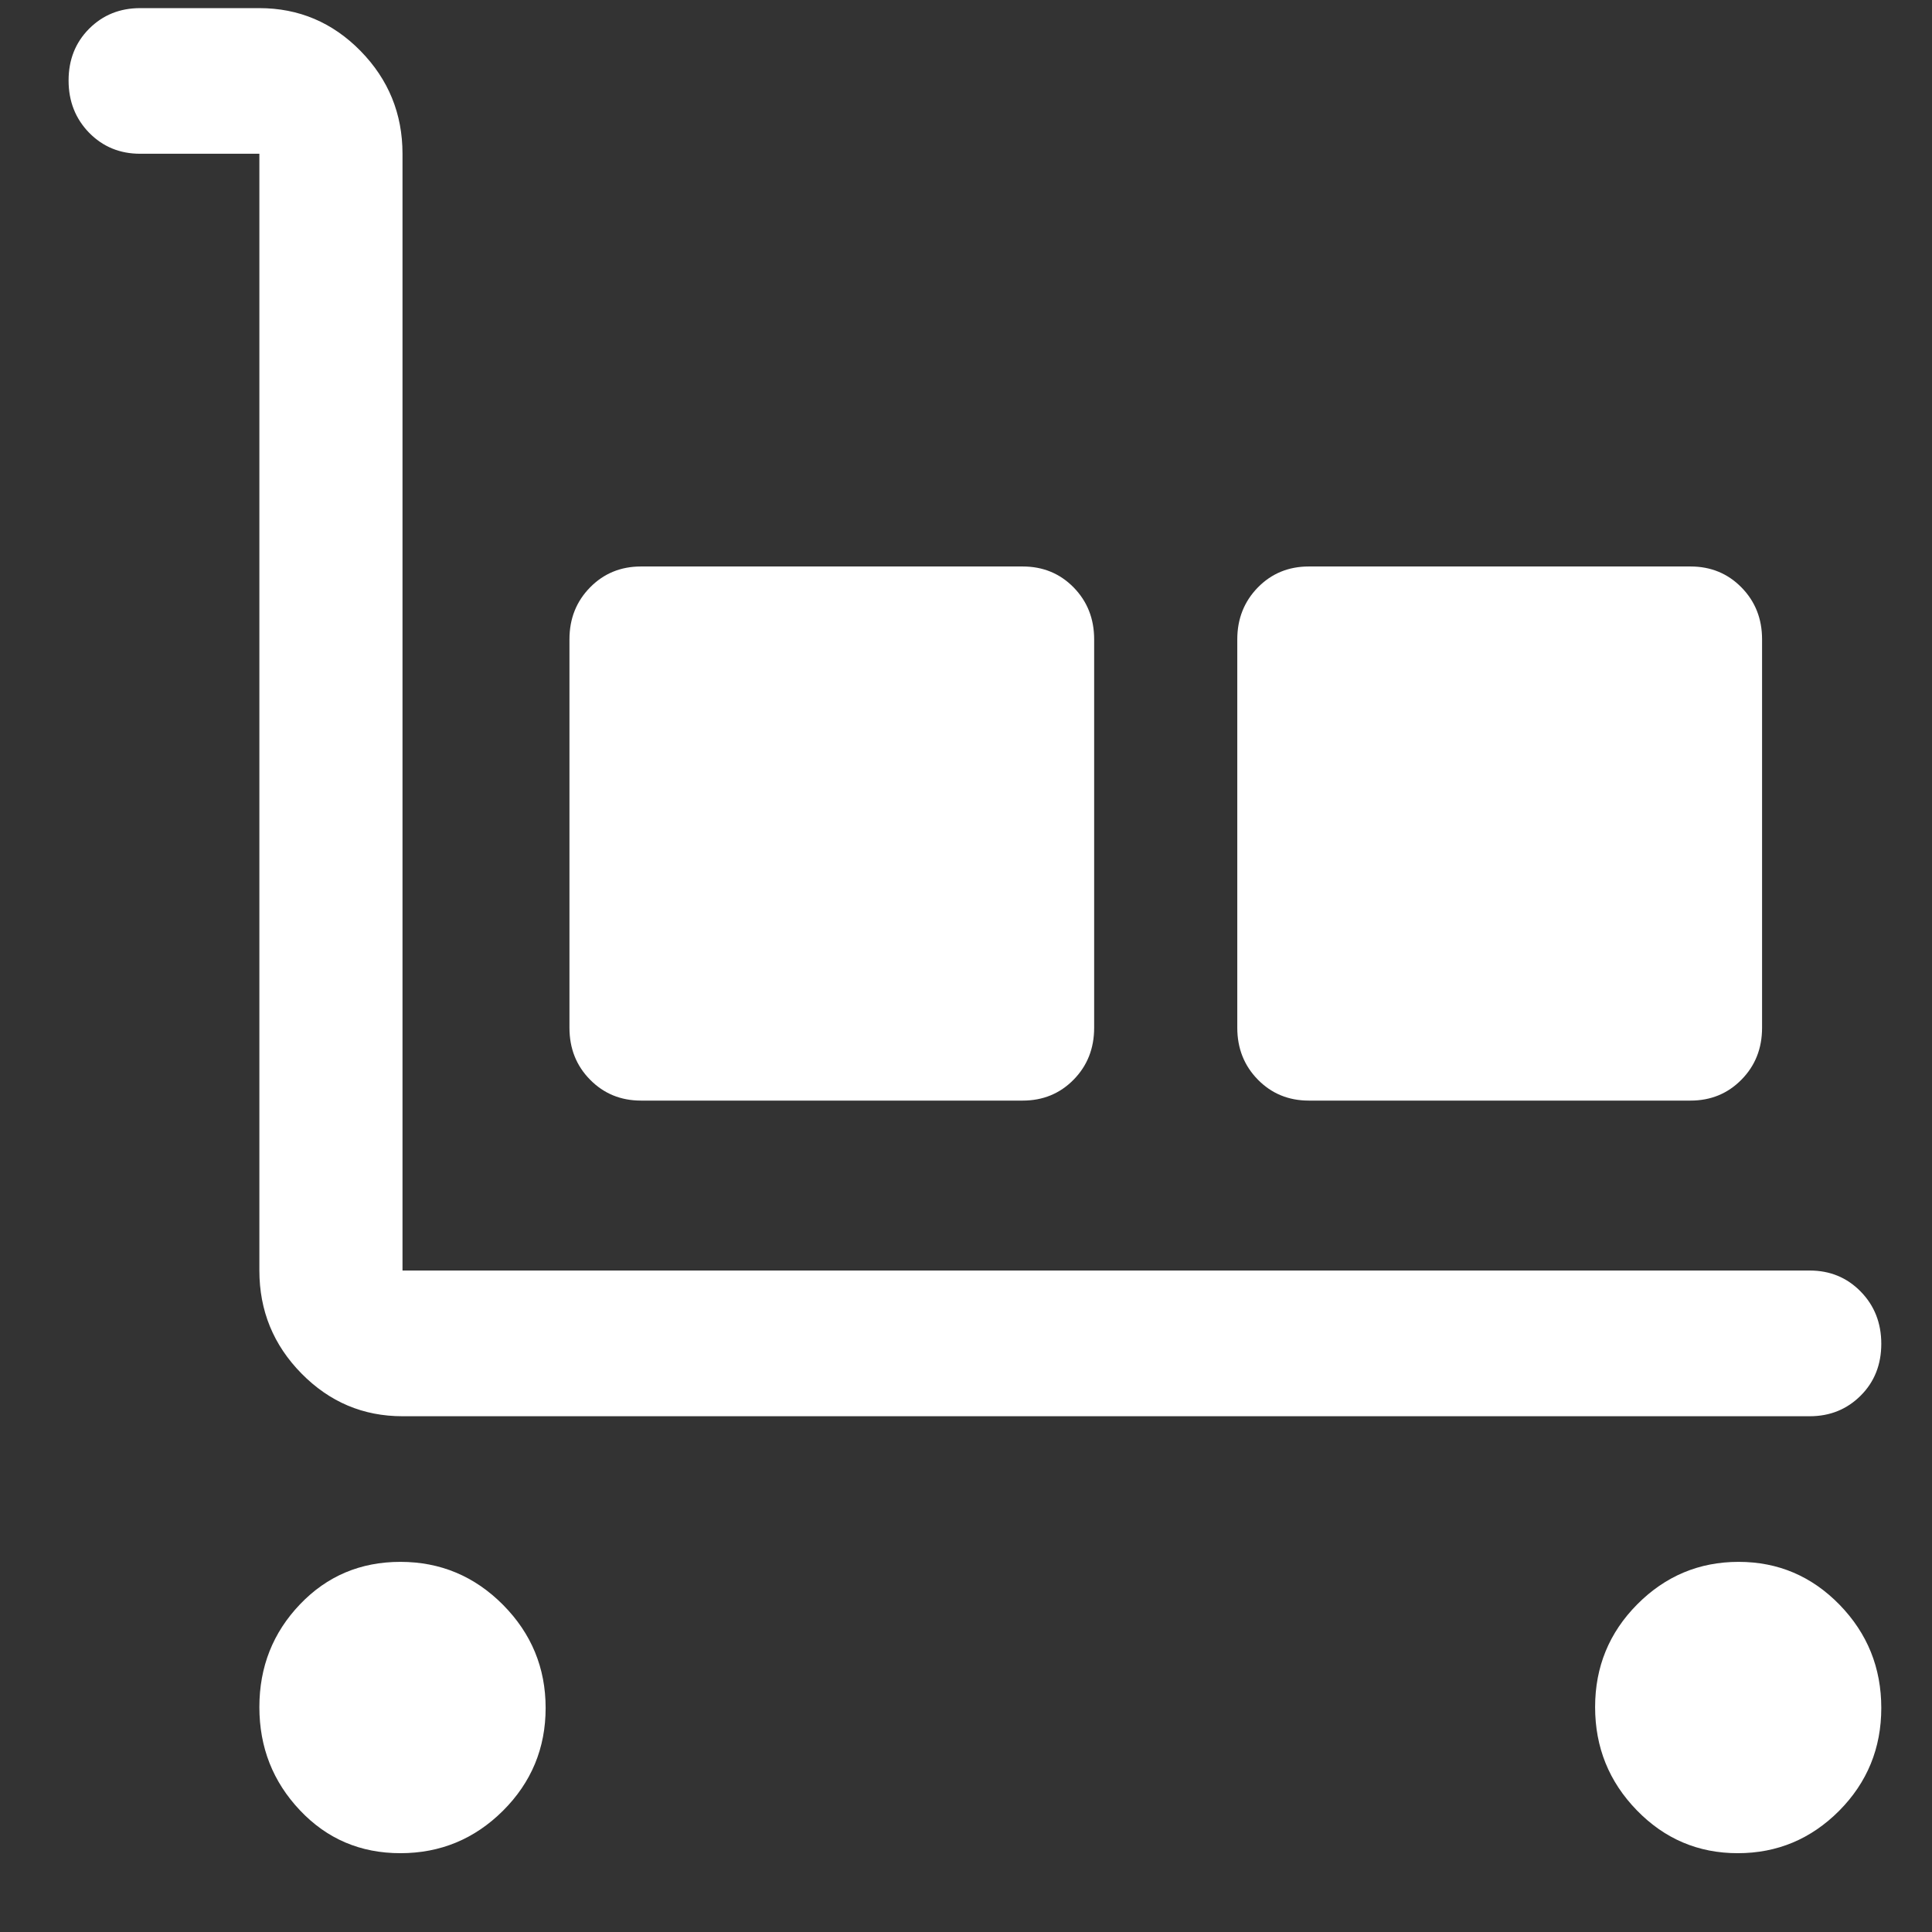 <svg width="24" height="24" viewBox="0 0 24 24" fill="none" xmlns="http://www.w3.org/2000/svg">
<rect x="0" y="0" width="24" height="24" fill="#333333" stroke="none"/>
<path d="M22.481 17.593H5C4.511 17.593 4.093 17.416 3.744 17.061C3.396 16.707 3.222 16.281 3.222 15.783V1.91H1.741C1.489 1.91 1.278 1.823 1.107 1.649C0.937 1.474 0.852 1.258 0.852 1C0.852 0.742 0.937 0.528 1.107 0.357C1.278 0.186 1.489 0.101 1.741 0.101H3.222C3.711 0.101 4.13 0.278 4.478 0.632C4.826 0.987 5 1.413 5 1.91V15.783H22.481C22.733 15.783 22.944 15.87 23.115 16.045C23.285 16.219 23.37 16.436 23.37 16.693C23.37 16.951 23.285 17.166 23.115 17.336C22.944 17.507 22.733 17.593 22.481 17.593ZM4.974 23.021C4.478 23.021 4.062 22.844 3.726 22.488C3.39 22.133 3.222 21.706 3.222 21.206C3.222 20.707 3.39 20.282 3.726 19.93C4.062 19.578 4.478 19.402 4.974 19.402C5.47 19.402 5.895 19.58 6.248 19.935C6.601 20.291 6.778 20.718 6.778 21.217C6.778 21.716 6.601 22.142 6.248 22.494C5.895 22.845 5.47 23.021 4.974 23.021ZM7.963 13.672C7.711 13.672 7.5 13.585 7.33 13.412C7.159 13.239 7.074 13.024 7.074 12.767V7.942C7.074 7.686 7.159 7.471 7.33 7.297C7.5 7.124 7.711 7.037 7.963 7.037H12.704C12.956 7.037 13.167 7.124 13.337 7.297C13.507 7.471 13.592 7.686 13.592 7.942V12.767C13.592 13.024 13.507 13.239 13.337 13.412C13.167 13.585 12.956 13.672 12.704 13.672H7.963ZM16.259 13.672C16.007 13.672 15.796 13.585 15.626 13.412C15.456 13.239 15.37 13.024 15.37 12.767V7.942C15.37 7.686 15.456 7.471 15.626 7.297C15.796 7.124 16.007 7.037 16.259 7.037H21C21.252 7.037 21.463 7.124 21.633 7.297C21.804 7.471 21.889 7.686 21.889 7.942V12.767C21.889 13.024 21.804 13.239 21.633 13.412C21.463 13.585 21.252 13.672 21 13.672H16.259ZM21.587 23.021C21.097 23.021 20.679 22.844 20.333 22.488C19.988 22.133 19.815 21.706 19.815 21.206C19.815 20.707 19.989 20.282 20.338 19.93C20.688 19.578 21.108 19.402 21.598 19.402C22.088 19.402 22.506 19.58 22.852 19.935C23.198 20.291 23.37 20.718 23.37 21.217C23.37 21.716 23.196 22.142 22.847 22.494C22.497 22.845 22.078 23.021 21.587 23.021Z" fill="white"/>
</svg>
